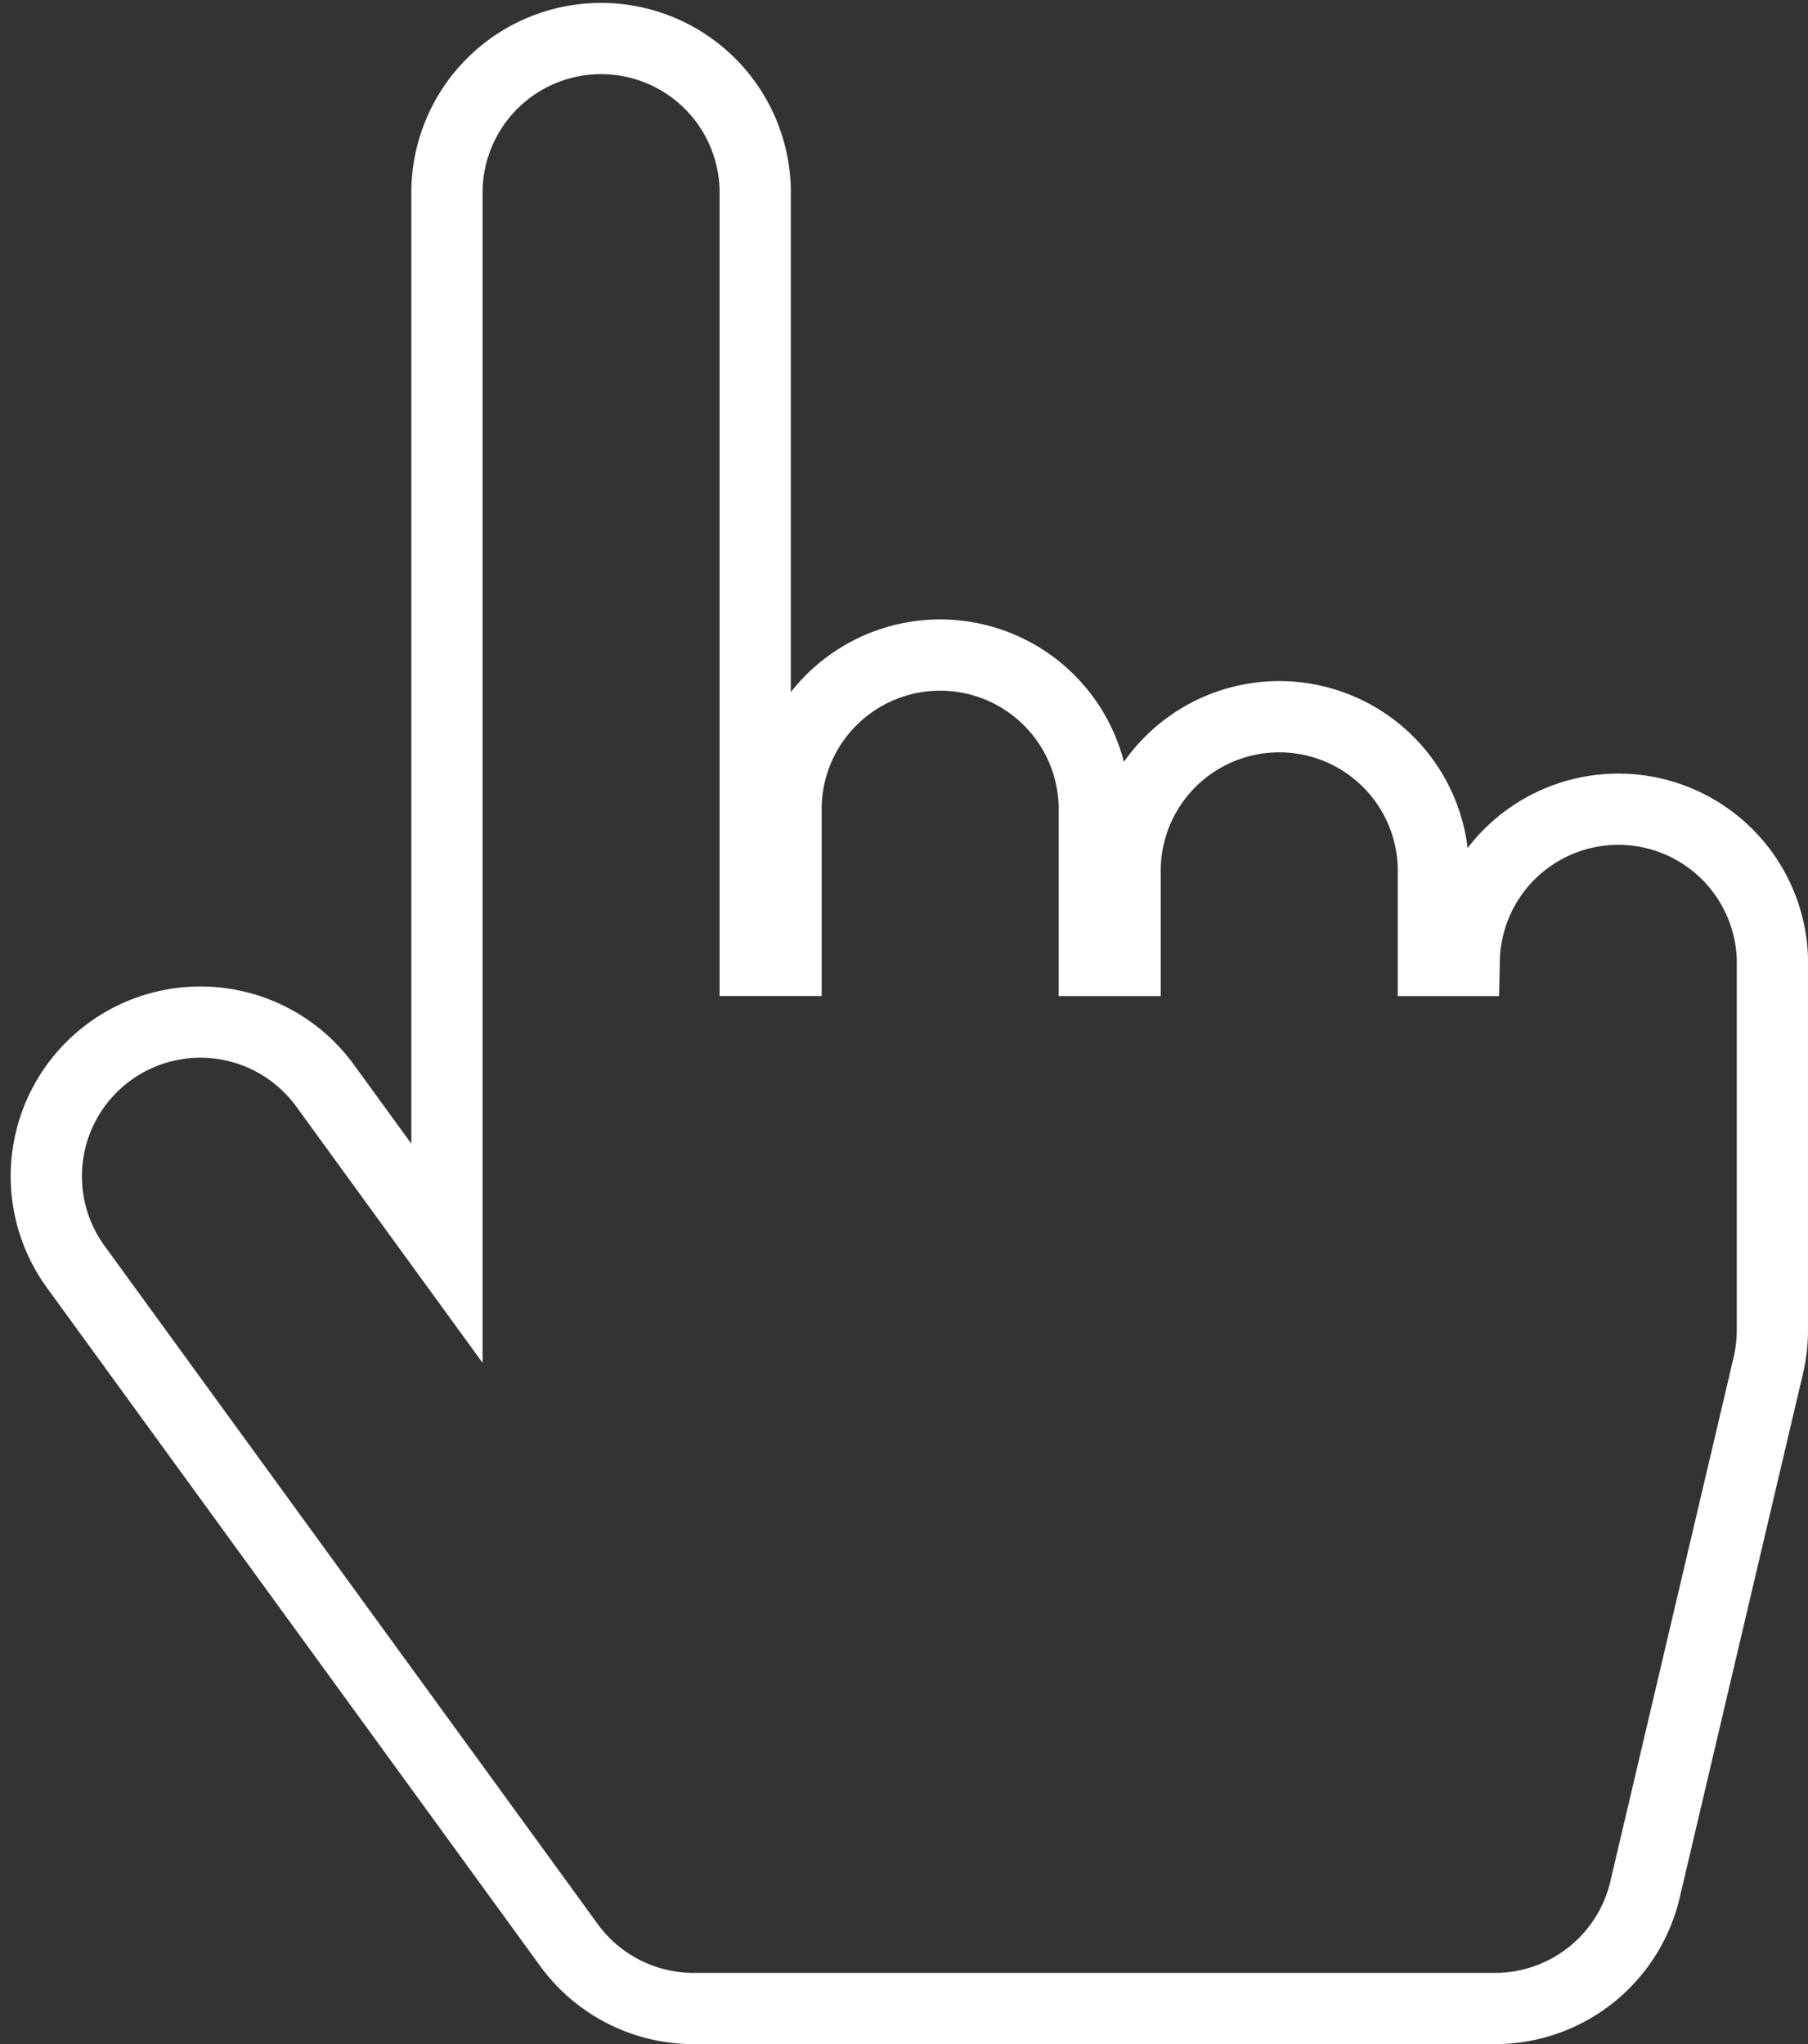 <svg xmlns="http://www.w3.org/2000/svg" width="32.995" height="37.301" viewBox="0 0 32.995 37.301">
  <rect x="0" y="0" width="32.995" height="37.301" fill="#333333" stroke="none"/>
  <path id="Icon_awesome-hand-pointer" data-name="Icon awesome-hand-pointer" d="M31.5,16.875v6.75a2.811,2.811,0,0,1-.075.644l-2.25,9.563A2.813,2.813,0,0,1,26.438,36H11.813a2.813,2.813,0,0,1-2.275-1.158l-9-12.375a2.812,2.812,0,1,1,4.549-3.308l2.225,3.06V2.813a2.813,2.813,0,0,1,5.625,0V16.875H13.5V14.063a2.813,2.813,0,0,1,5.625,0v2.813h.563V15.188a2.813,2.813,0,0,1,5.625,0v1.688h.563a2.813,2.813,0,0,1,5.625,0Z" transform="translate(0.845 0.65)" fill="none" stroke="#fff" stroke-width="1.3"/>
</svg>
